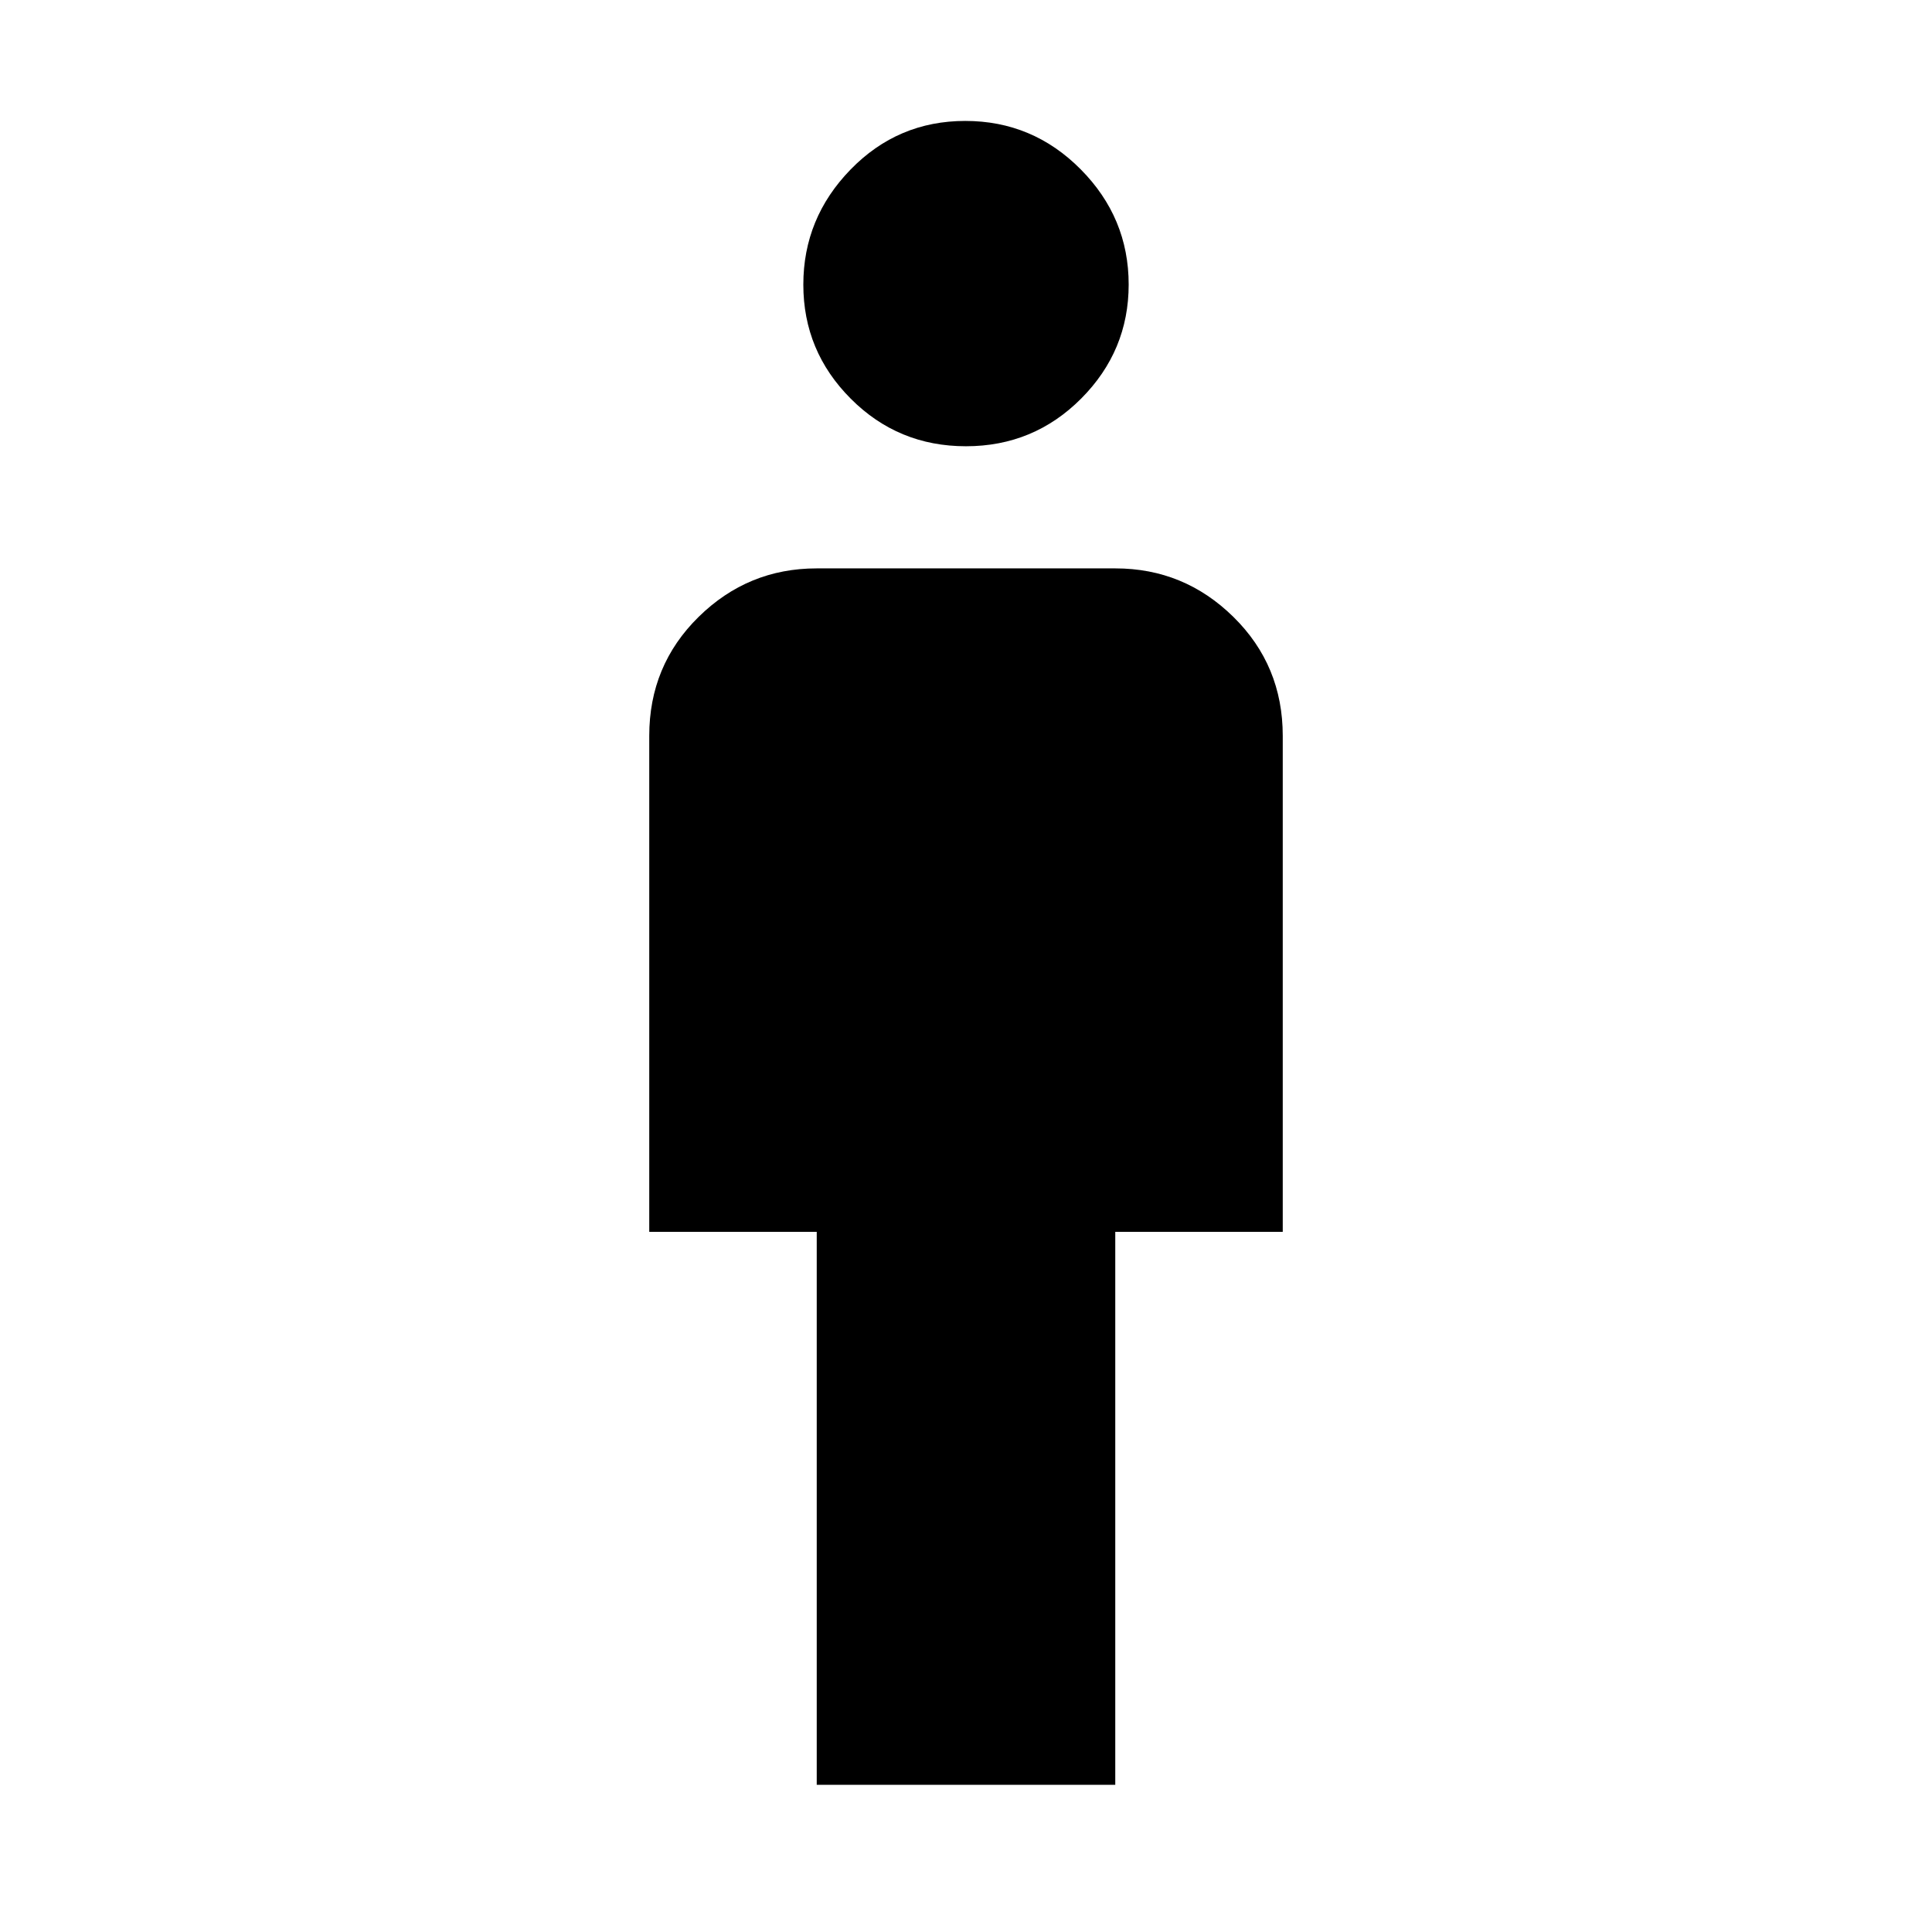 <svg xmlns="http://www.w3.org/2000/svg" height="48" viewBox="0 -960 960 960" width="48"><path d="M405.83-73.13v-274.78h-83.22v-246.48q0-34.95 24.51-59.06 24.51-24.12 58.66-24.12h148.44q34.15 0 58.66 24.12 24.51 24.11 24.51 59.06v246.48h-83.22v274.78H405.83Zm74.13-665.13q-33.66 0-57.22-23.63-23.57-23.62-23.57-56.69 0-33.07 23.49-57.2 23.48-24.13 56.98-24.13 33.49 0 57.34 24.04t23.85 57.24q0 32.96-23.6 56.67-23.61 23.7-57.27 23.7Z"/></svg>
